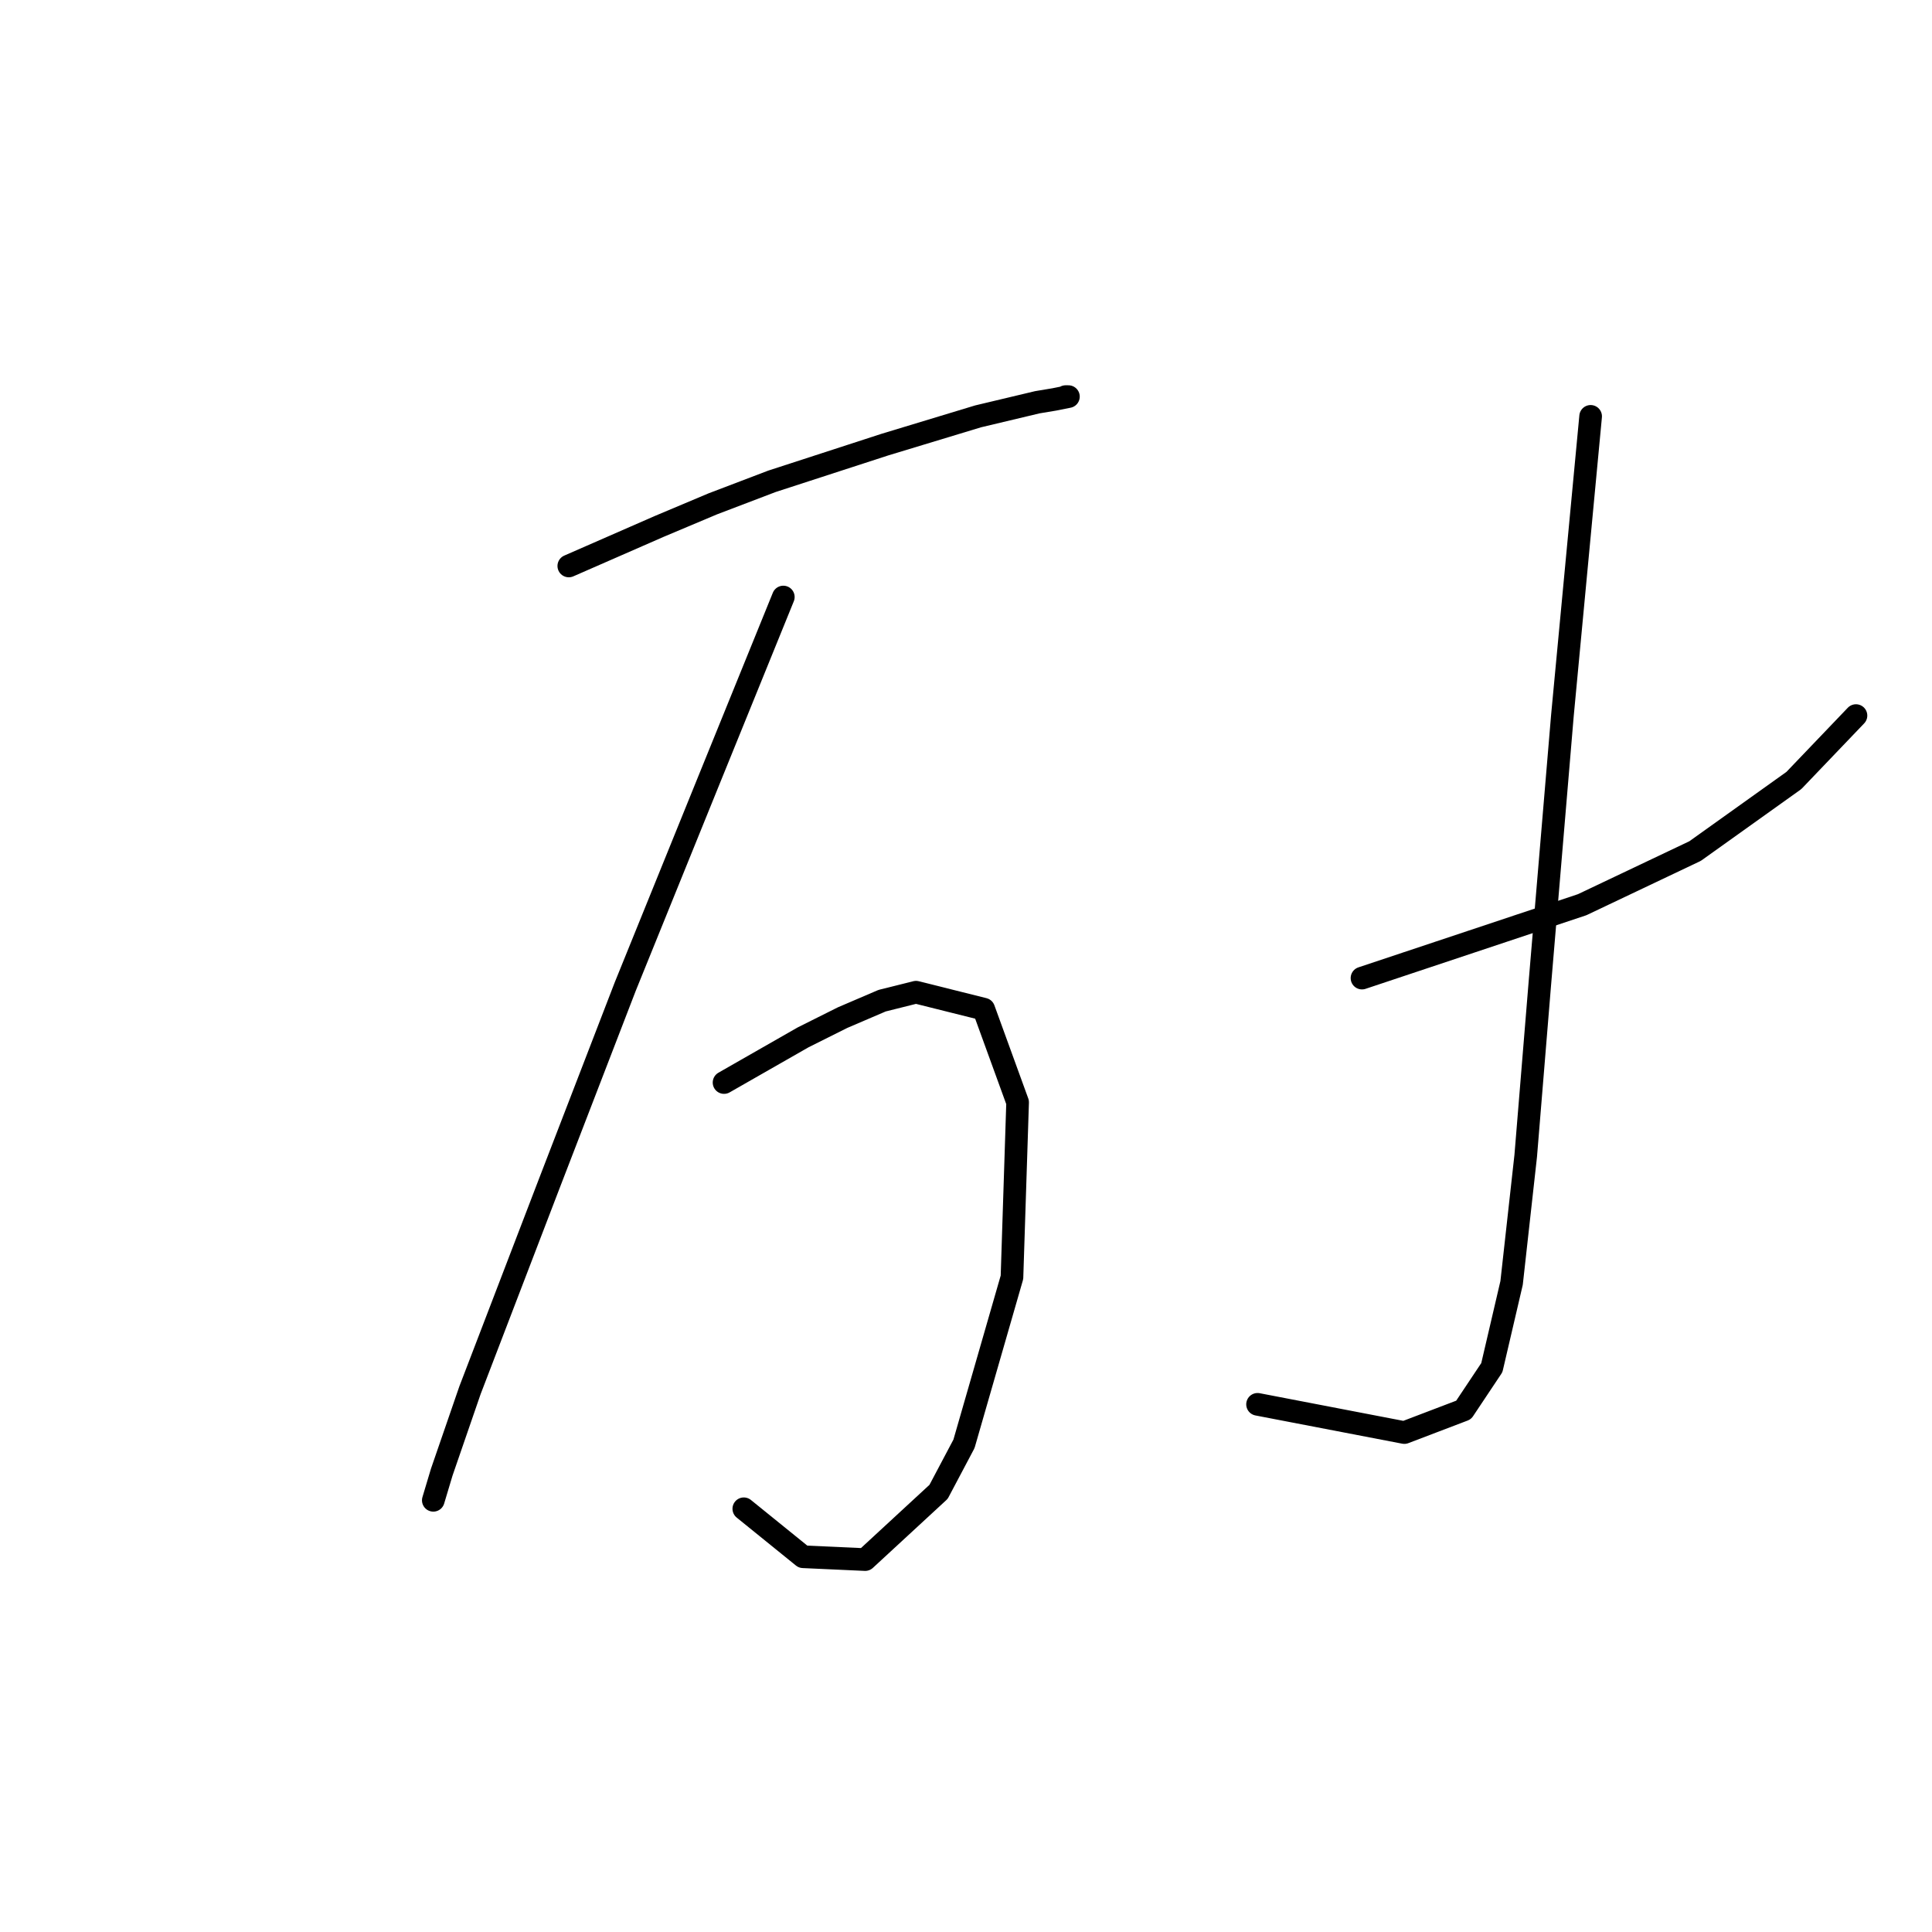 <?xml version="1.0" standalone="no"?>
    <svg width="256" height="256" xmlns="http://www.w3.org/2000/svg" version="1.1">
    <polyline stroke="black" stroke-width="3" stroke-linecap="round" fill="transparent" stroke-linejoin="round" points="75.368 74.994 81.353 72.376 87.337 69.758 94.444 66.765 102.298 63.773 117.26 58.911 129.603 55.17 137.457 53.3 139.701 52.926 141.572 52.552 141.198 52.552 141.198 52.552 " />
        <polyline stroke="black" stroke-width="3" stroke-linecap="round" fill="transparent" stroke-linejoin="round" points="103.794 79.108 98.932 91.077 94.07 103.046 82.849 130.725 72.75 156.907 62.277 184.211 58.537 195.058 57.415 198.798 57.415 198.798 " />
        <polyline stroke="black" stroke-width="3" stroke-linecap="round" fill="transparent" stroke-linejoin="round" points="95.94 143.442 101.176 140.449 106.413 137.457 111.649 134.839 116.885 132.595 121.374 131.473 130.351 133.717 134.839 146.06 134.091 169.25 127.732 191.318 124.366 197.676 114.641 206.653 106.413 206.279 98.558 199.92 98.558 199.92 " />
        <polyline stroke="black" stroke-width="3" stroke-linecap="round" fill="transparent" stroke-linejoin="round" points="180.471 129.603 195.058 124.74 209.645 119.878 224.606 112.771 237.697 103.42 245.926 94.818 245.926 94.818 " />
        <polyline stroke="black" stroke-width="3" stroke-linecap="round" fill="transparent" stroke-linejoin="round" points="210.767 55.17 208.897 74.994 207.027 94.818 204.035 130.351 202.165 153.166 200.294 169.998 197.676 181.219 193.936 186.829 186.081 189.822 166.632 186.081 166.632 186.081 " />
        </svg>